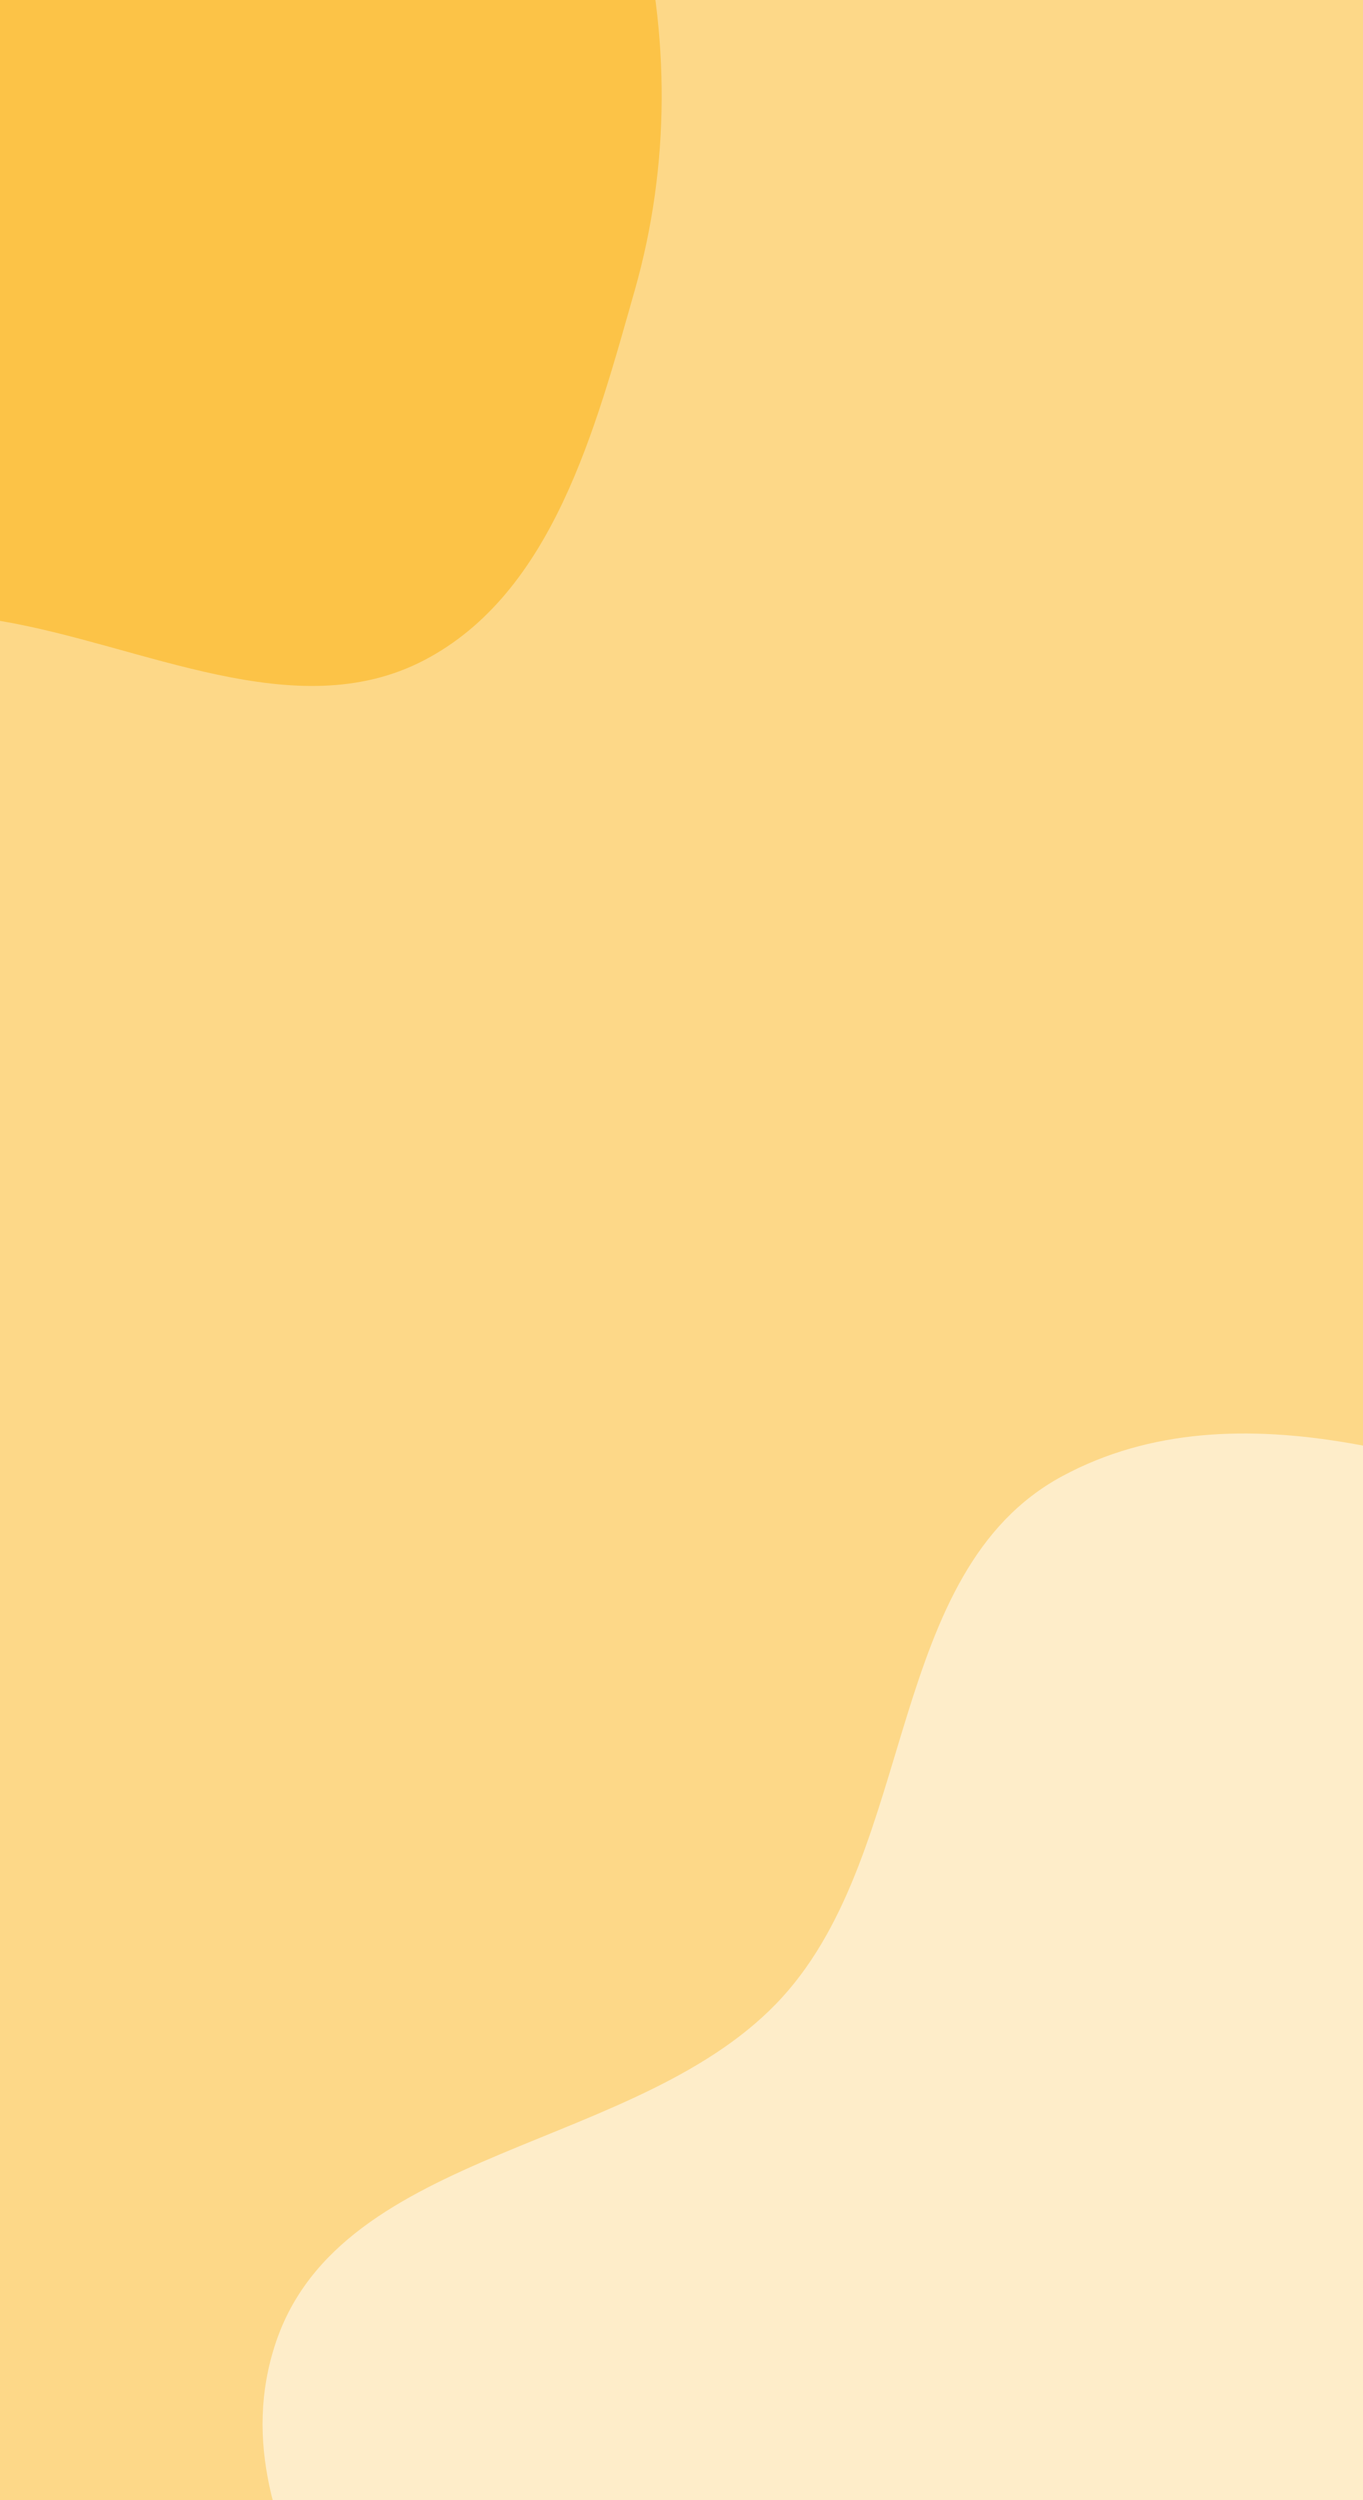 <svg width="300" height="550" viewBox="0 0 300 550" fill="none" xmlns="http://www.w3.org/2000/svg">
<rect x="0" y="0" width="300" height="550" fill="#333333" stroke="none"/>
<g clip-path="url(#clip0_118_279)">
<path d="M300 0H0V550H300V0Z" fill="#FDD888"/>
<path d="M-9.15527e-05 136.585C31.453 141.87 65.057 159.979 93.344 145.246C121.623 130.517 131.006 94.48 139.725 63.81C147.539 36.322 147.462 7.501 140.371 -20.182C133.786 -45.887 113.405 -64.049 100.968 -87.489C83.94 -119.583 87.356 -169.325 53.823 -183.305C21.318 -196.857 -13.038 -165.576 -43.357 -147.66C-67.842 -133.192 -83.717 -110.059 -103.951 -90.074C-126.249 -68.05 -165.148 -55.382 -168.348 -24.205C-171.572 7.203 -136.162 27.891 -118.765 54.238C-104.447 75.922 -96.505 102.131 -75.151 116.937C-53.433 131.996 -26.063 132.206 -9.15527e-05 136.585Z" fill="#FCC347"/>
<path d="M300 787.784C343.281 776.524 355.34 718.822 393.322 695.212C432.259 671.008 500.075 691.744 520.516 650.706C540.719 610.146 488.311 568.569 478.431 524.346C469.621 484.913 487.138 440.62 465.899 406.248C443.642 370.228 402.531 350.899 362.583 336.862C321.078 322.278 272.589 303.862 233.849 324.71C194.873 345.685 201.986 406.519 172.24 439.295C141.327 473.357 75.034 471.901 60.62 515.582C46.646 557.93 88.043 597.773 106.557 638.342C125.077 678.924 133.905 726.249 169.206 753.52C205.609 781.643 255.481 799.366 300 787.784Z" fill="#FEEDC9"/>
</g>
<defs>
<clipPath id="clip0_118_279">
<rect width="300" height="550" fill="white"/>
</clipPath>
</defs>
</svg>
